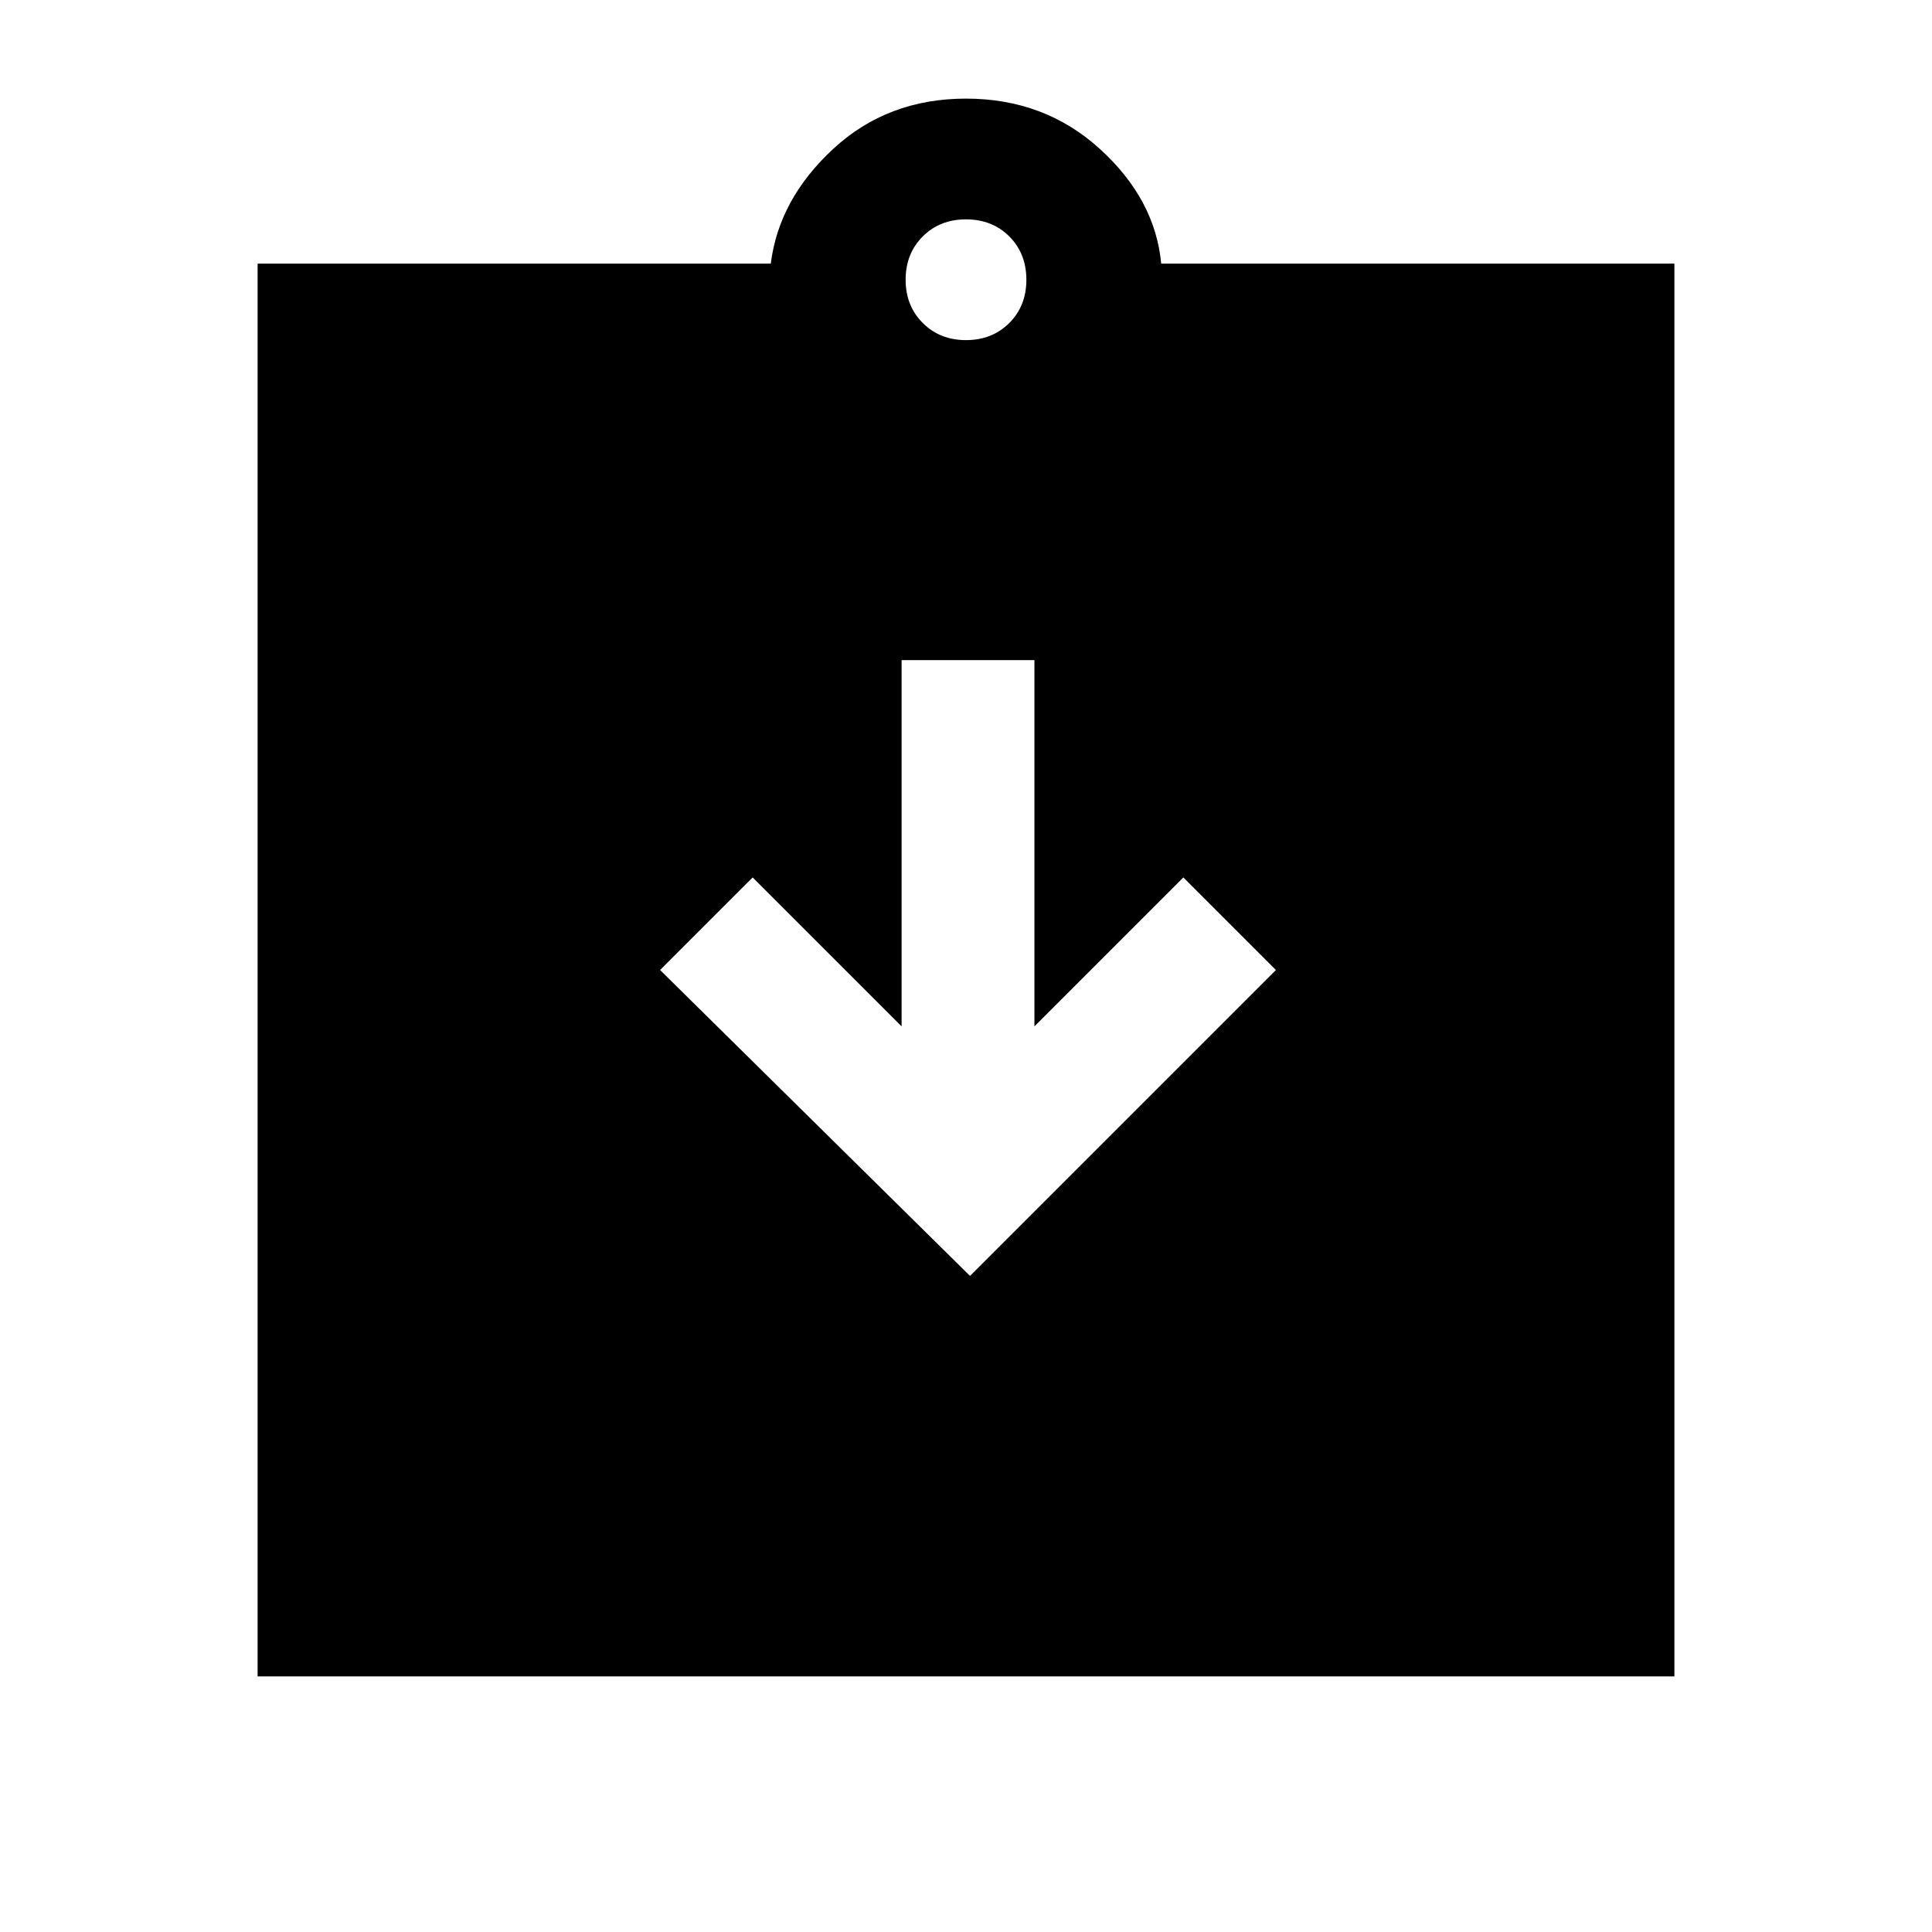 <svg xmlns="http://www.w3.org/2000/svg" height="24" width="24"><path d="M12.05 15.85 15.85 12.05 14.7 10.9 12.85 12.75V8.2H11.2V12.75L9.35 10.9L8.2 12.05ZM3.2 20.825V3.275H9.575Q9.675 2.475 10.35 1.85Q11.025 1.225 12 1.225Q12.975 1.225 13.663 1.85Q14.35 2.475 14.425 3.275H20.8V20.825ZM12 4.225Q12.325 4.225 12.538 4.012Q12.75 3.8 12.75 3.475Q12.75 3.15 12.538 2.937Q12.325 2.725 12 2.725Q11.675 2.725 11.463 2.937Q11.25 3.15 11.25 3.475Q11.25 3.8 11.463 4.012Q11.675 4.225 12 4.225Z"/></svg>